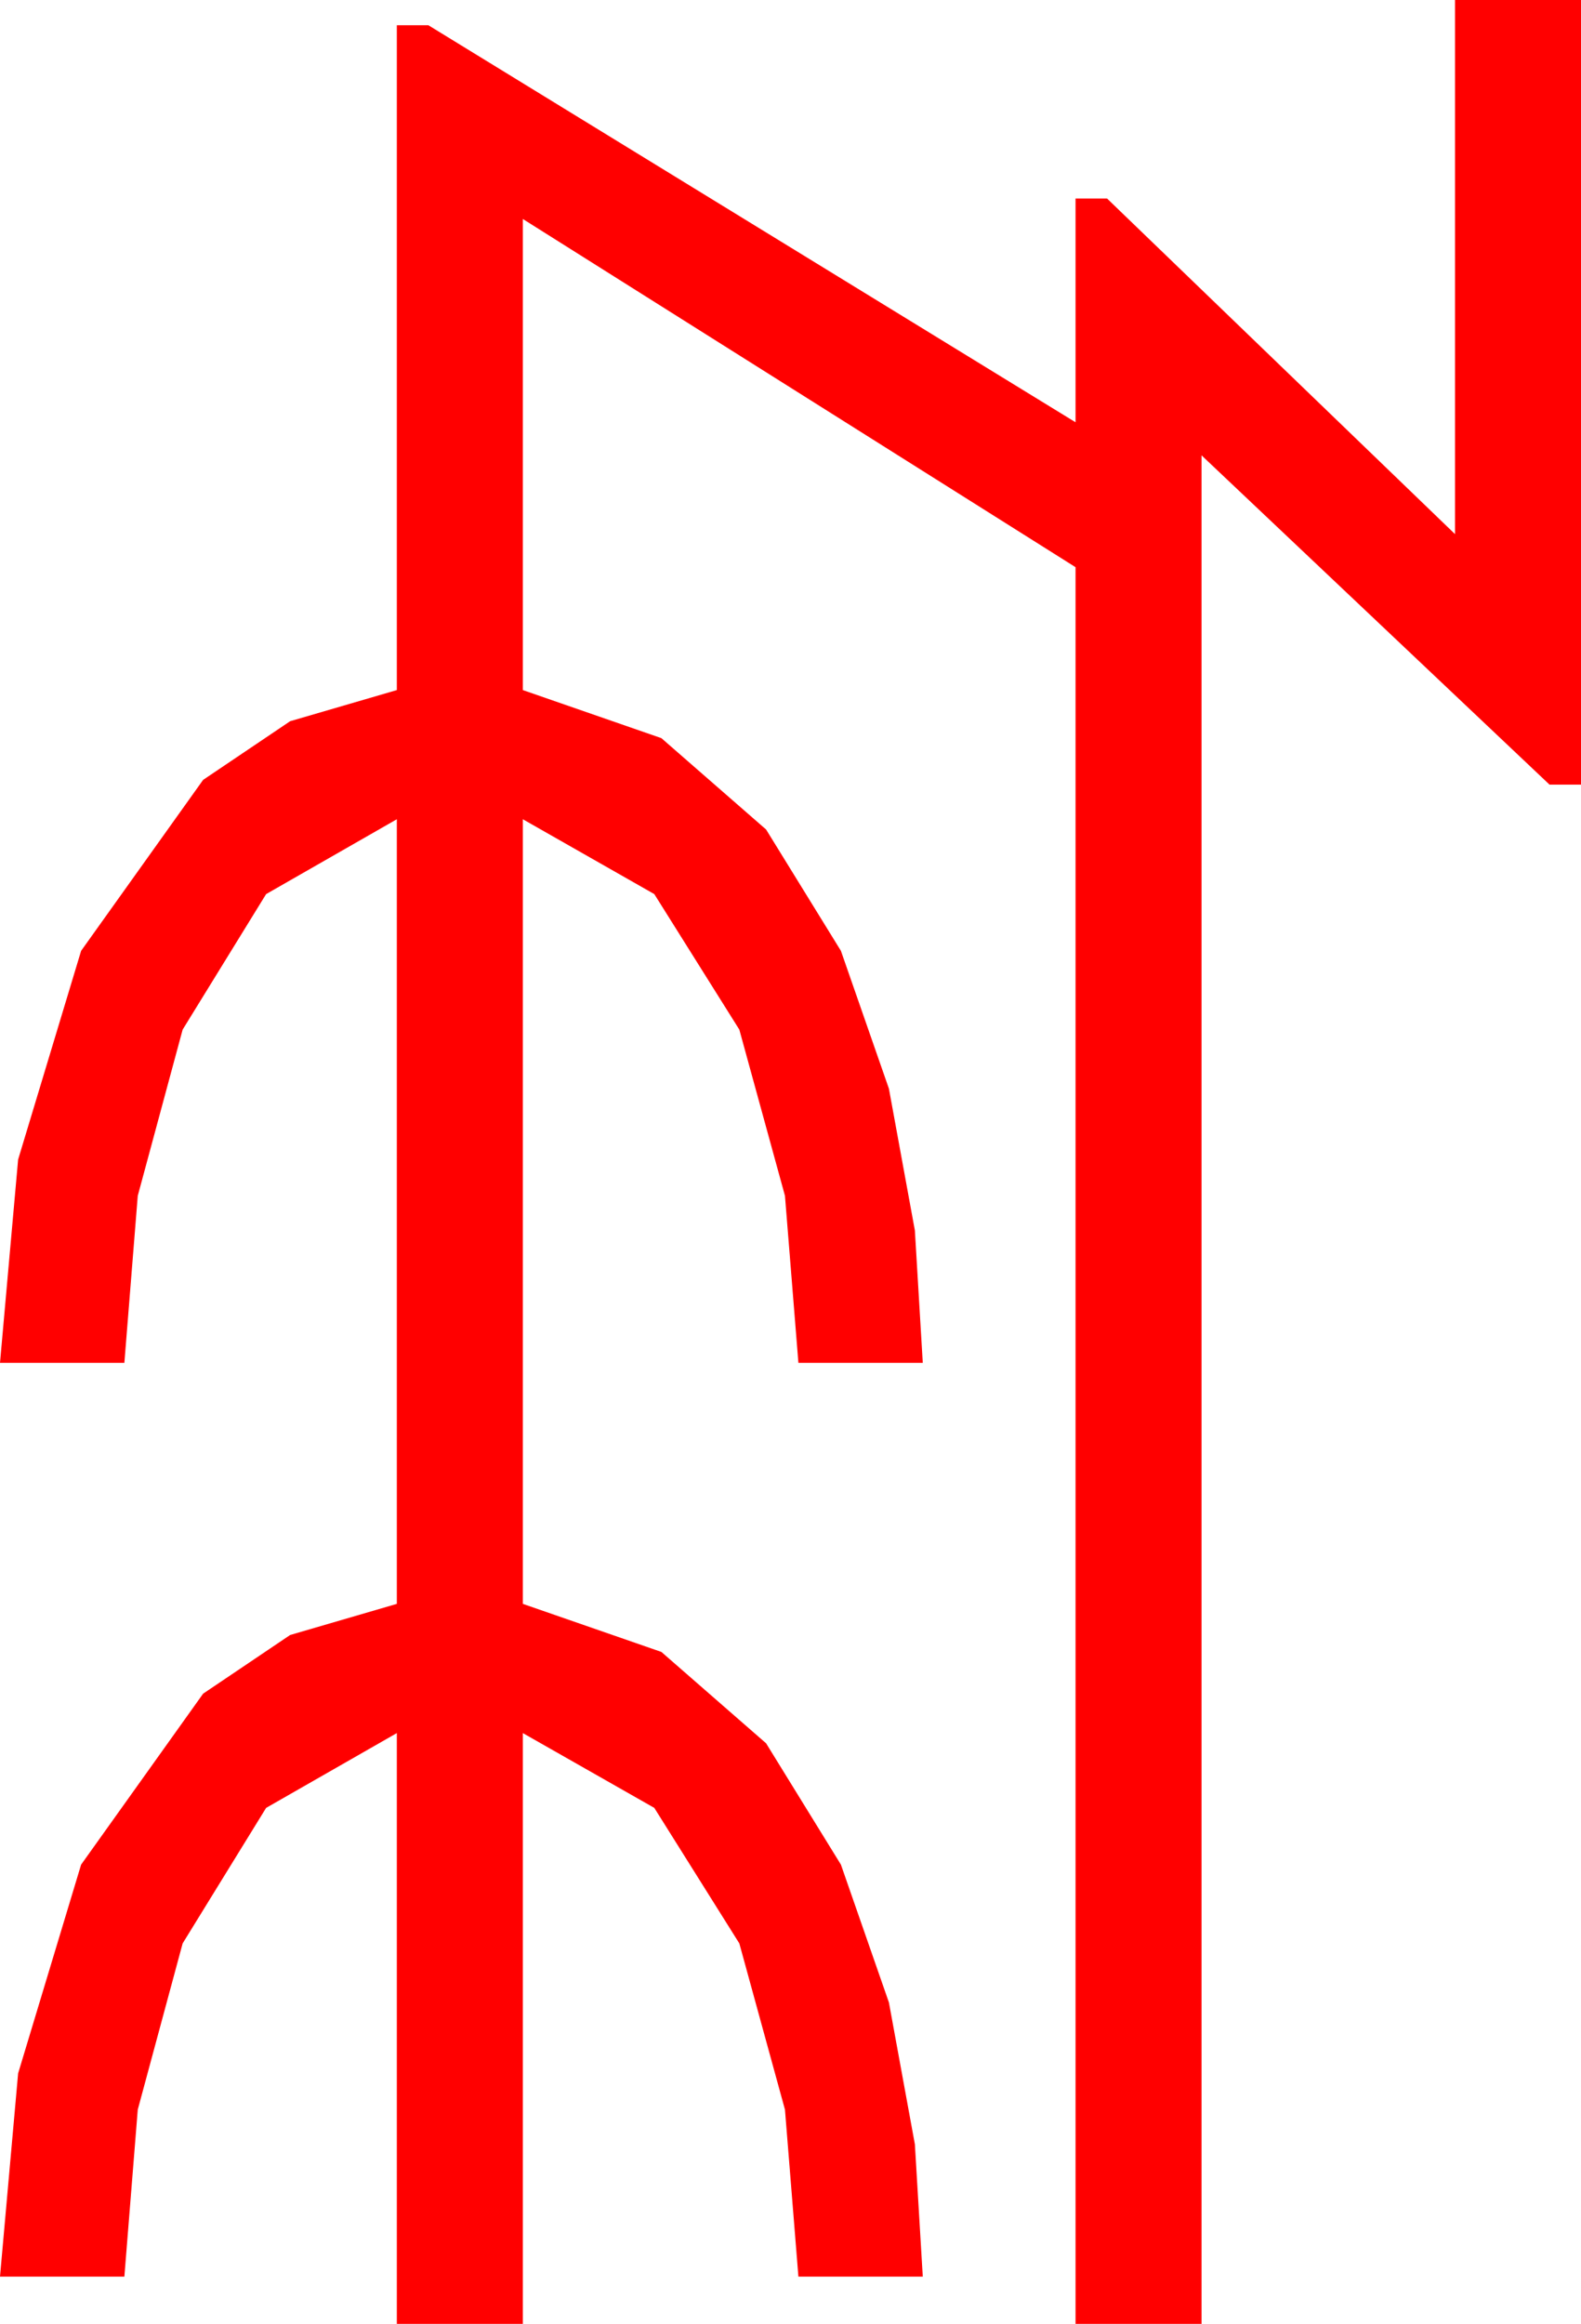 <?xml version="1.0" encoding="utf-8"?>
<!DOCTYPE svg PUBLIC "-//W3C//DTD SVG 1.1//EN" "http://www.w3.org/Graphics/SVG/1.1/DTD/svg11.dtd">
<svg width="29.414" height="43.213" xmlns="http://www.w3.org/2000/svg" xmlns:xlink="http://www.w3.org/1999/xlink" xmlns:xml="http://www.w3.org/XML/1998/namespace" version="1.1">
  <g>
    <g>
      <path style="fill:#FF0000;fill-opacity:1" d="M27.07,0L29.414,0 29.414,14.59 28.828,14.59 22.354,8.467 22.354,43.213 20.01,43.213 20.01,10.547 9.727,4.072 9.727,12.832 12.305,13.726 14.253,15.425 15.645,17.681 16.538,20.244 17.021,22.881 17.168,25.342 14.854,25.342 14.604,22.236 13.755,19.146 12.173,16.626 9.727,15.234 9.727,29.824 12.305,30.718 14.253,32.417 15.645,34.673 16.538,37.236 17.021,39.873 17.168,42.334 14.854,42.334 14.604,39.229 13.755,36.138 12.173,33.618 9.727,32.227 9.727,43.213 7.383,43.213 7.383,32.227 4.951,33.618 3.398,36.138 2.563,39.229 2.314,42.334 0,42.334 0.337,38.555 1.509,34.673 3.779,31.494 5.398,30.403 7.383,29.824 7.383,15.234 4.951,16.626 3.398,19.146 2.563,22.236 2.314,25.342 0,25.342 0.337,21.562 1.509,17.681 3.779,14.502 5.398,13.411 7.383,12.832 7.383,0.469 7.969,0.469 20.01,7.852 20.01,3.691 20.596,3.691 27.07,9.932 27.07,0z" />
    </g>
  </g>
</svg>